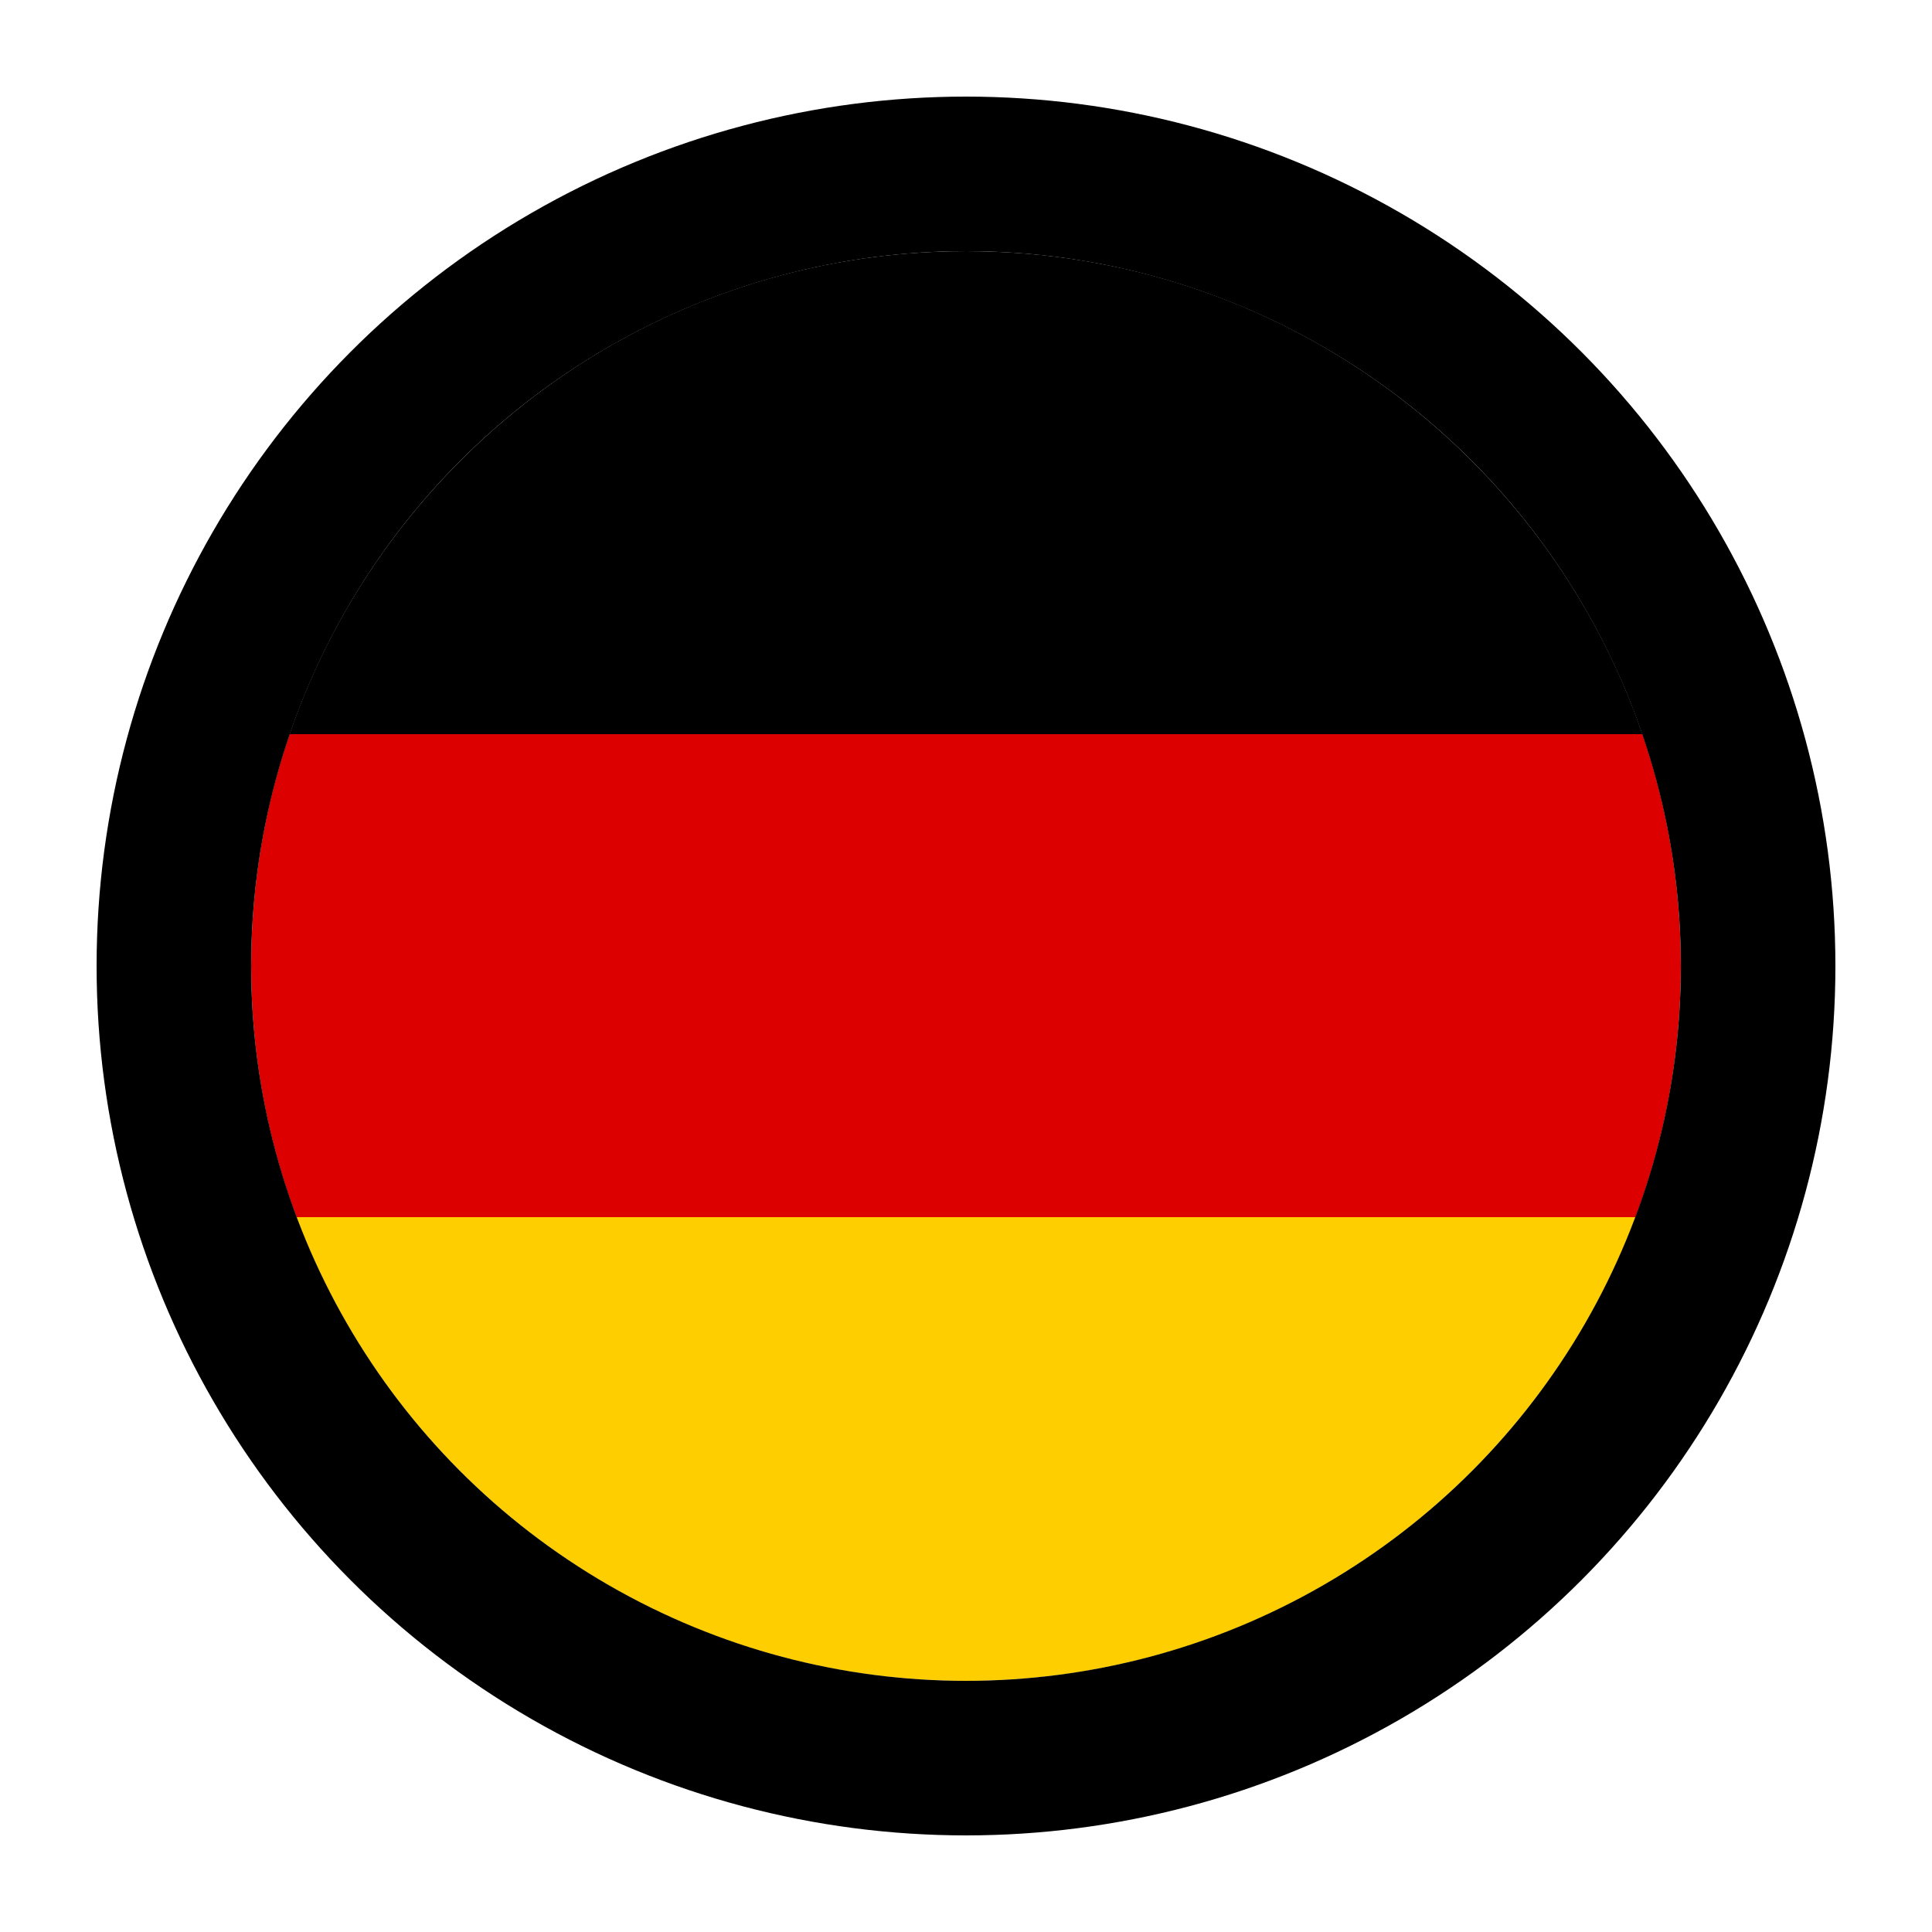 <svg width="100" height="100" viewBox="0 0 100 100" fill="none" xmlns="http://www.w3.org/2000/svg">
    <path fill-rule="evenodd" clip-rule="evenodd"
        d="M14.989 38H85.011C80.027 23.455 66.234 13 50 13C33.766 13 19.973 23.455 14.989 38Z" fill="black" />
    <path fill-rule="evenodd" clip-rule="evenodd"
        d="M84.652 63C79.389 77.021 65.86 87 50 87C34.14 87 20.611 77.021 15.348 63H84.652Z" fill="#FFCE00" />
    <path fill-rule="evenodd" clip-rule="evenodd"
        d="M15.348 63H84.652C86.17 58.956 87 54.575 87 50C87 45.8 86.3 41.763 85.011 38H14.989C13.7 41.763 13 45.8 13 50C13 54.575 13.83 58.956 15.348 63Z"
        fill="#DD0000" />
    <circle cx="50" cy="50" r="41" stroke="currentcolor" stroke-width="8" />
</svg>